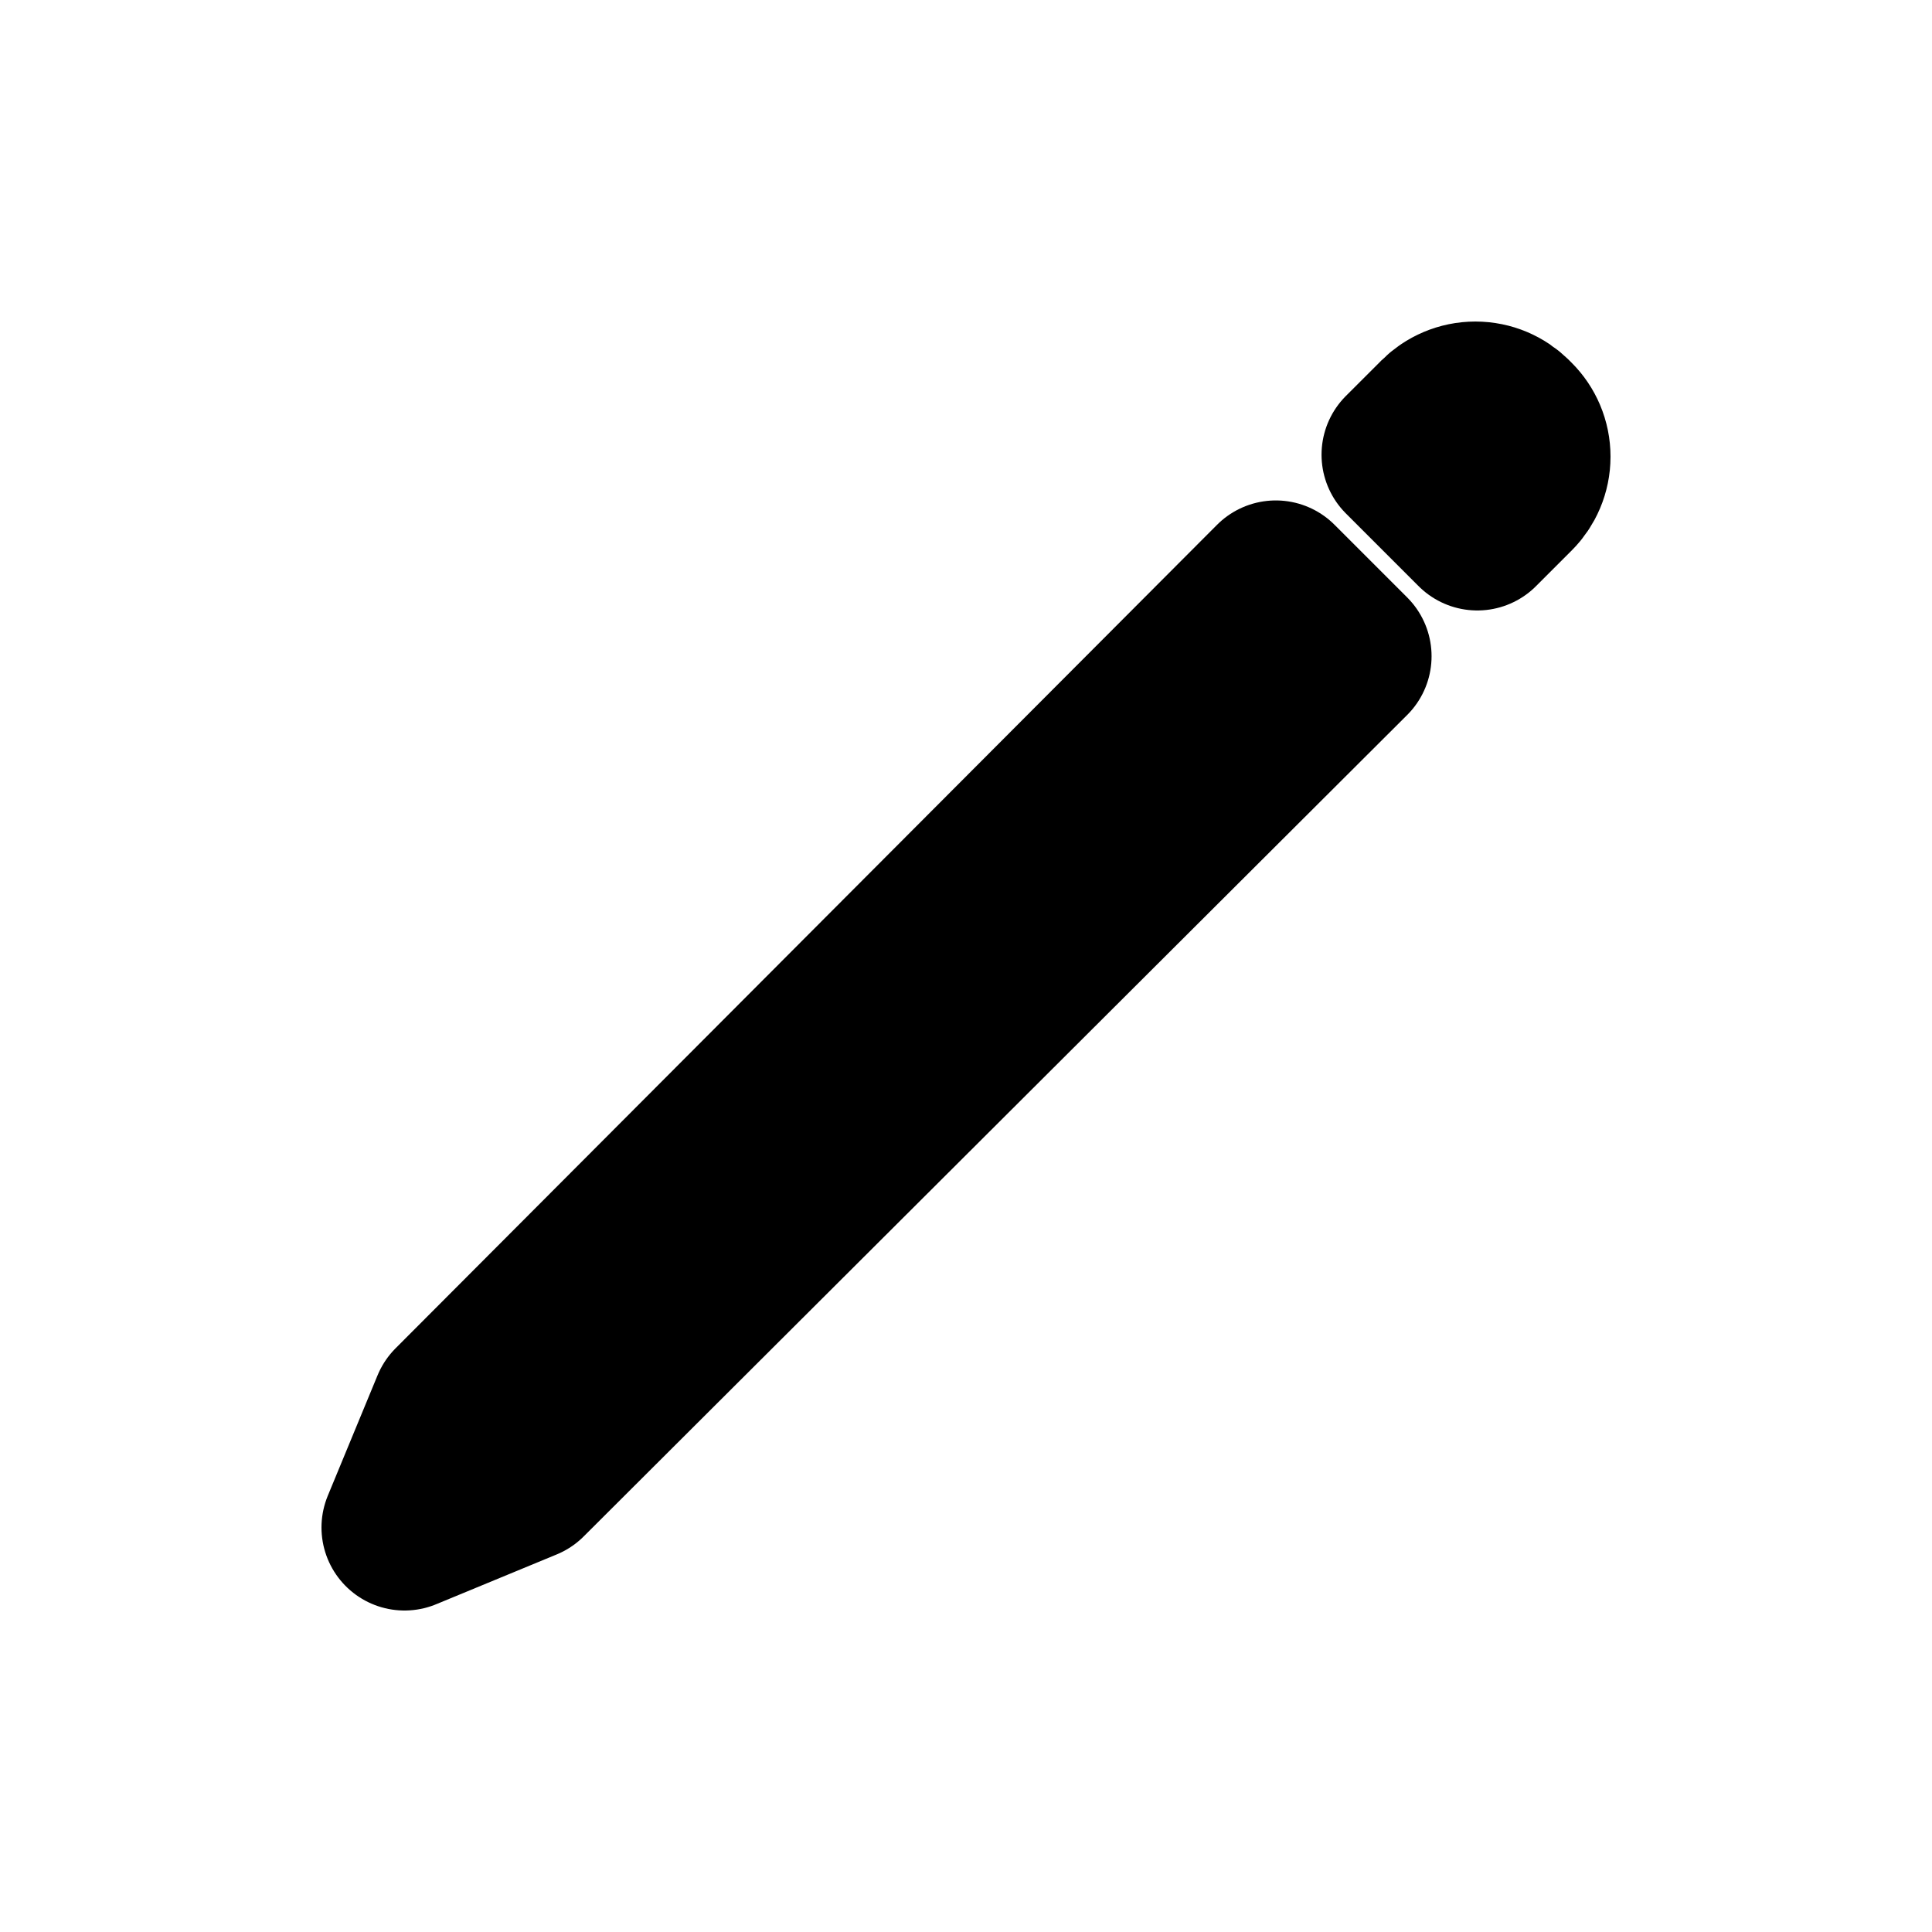 <!-- Generated by IcoMoon.io -->
<svg version="1.1" xmlns="http://www.w3.org/2000/svg" width="40" height="40" viewBox="0 0 40 40">
<title>io-pencil</title>
<path fill="none" stroke-linejoin="round" stroke-linecap="round" stroke-miterlimit="4" stroke-width="3.438" stroke="#000" d="M26.414 12.080l-17.008 17.050-1.031 2.495 2.495-1.031 17.050-17.008-1.506-1.506z"></path>
<path fill="none" stroke-linejoin="round" stroke-linecap="round" stroke-miterlimit="4" stroke-width="3.438" stroke="#000" d="M29.817 8.678l-0.737 0.736 1.506 1.506 0.737-0.737c0.187-0.187 0.302-0.445 0.302-0.729s-0.115-0.543-0.302-0.729l-0.047-0.047c-0.187-0.187-0.445-0.302-0.73-0.302s-0.543 0.116-0.73 0.302v0z"></path>
</svg>
